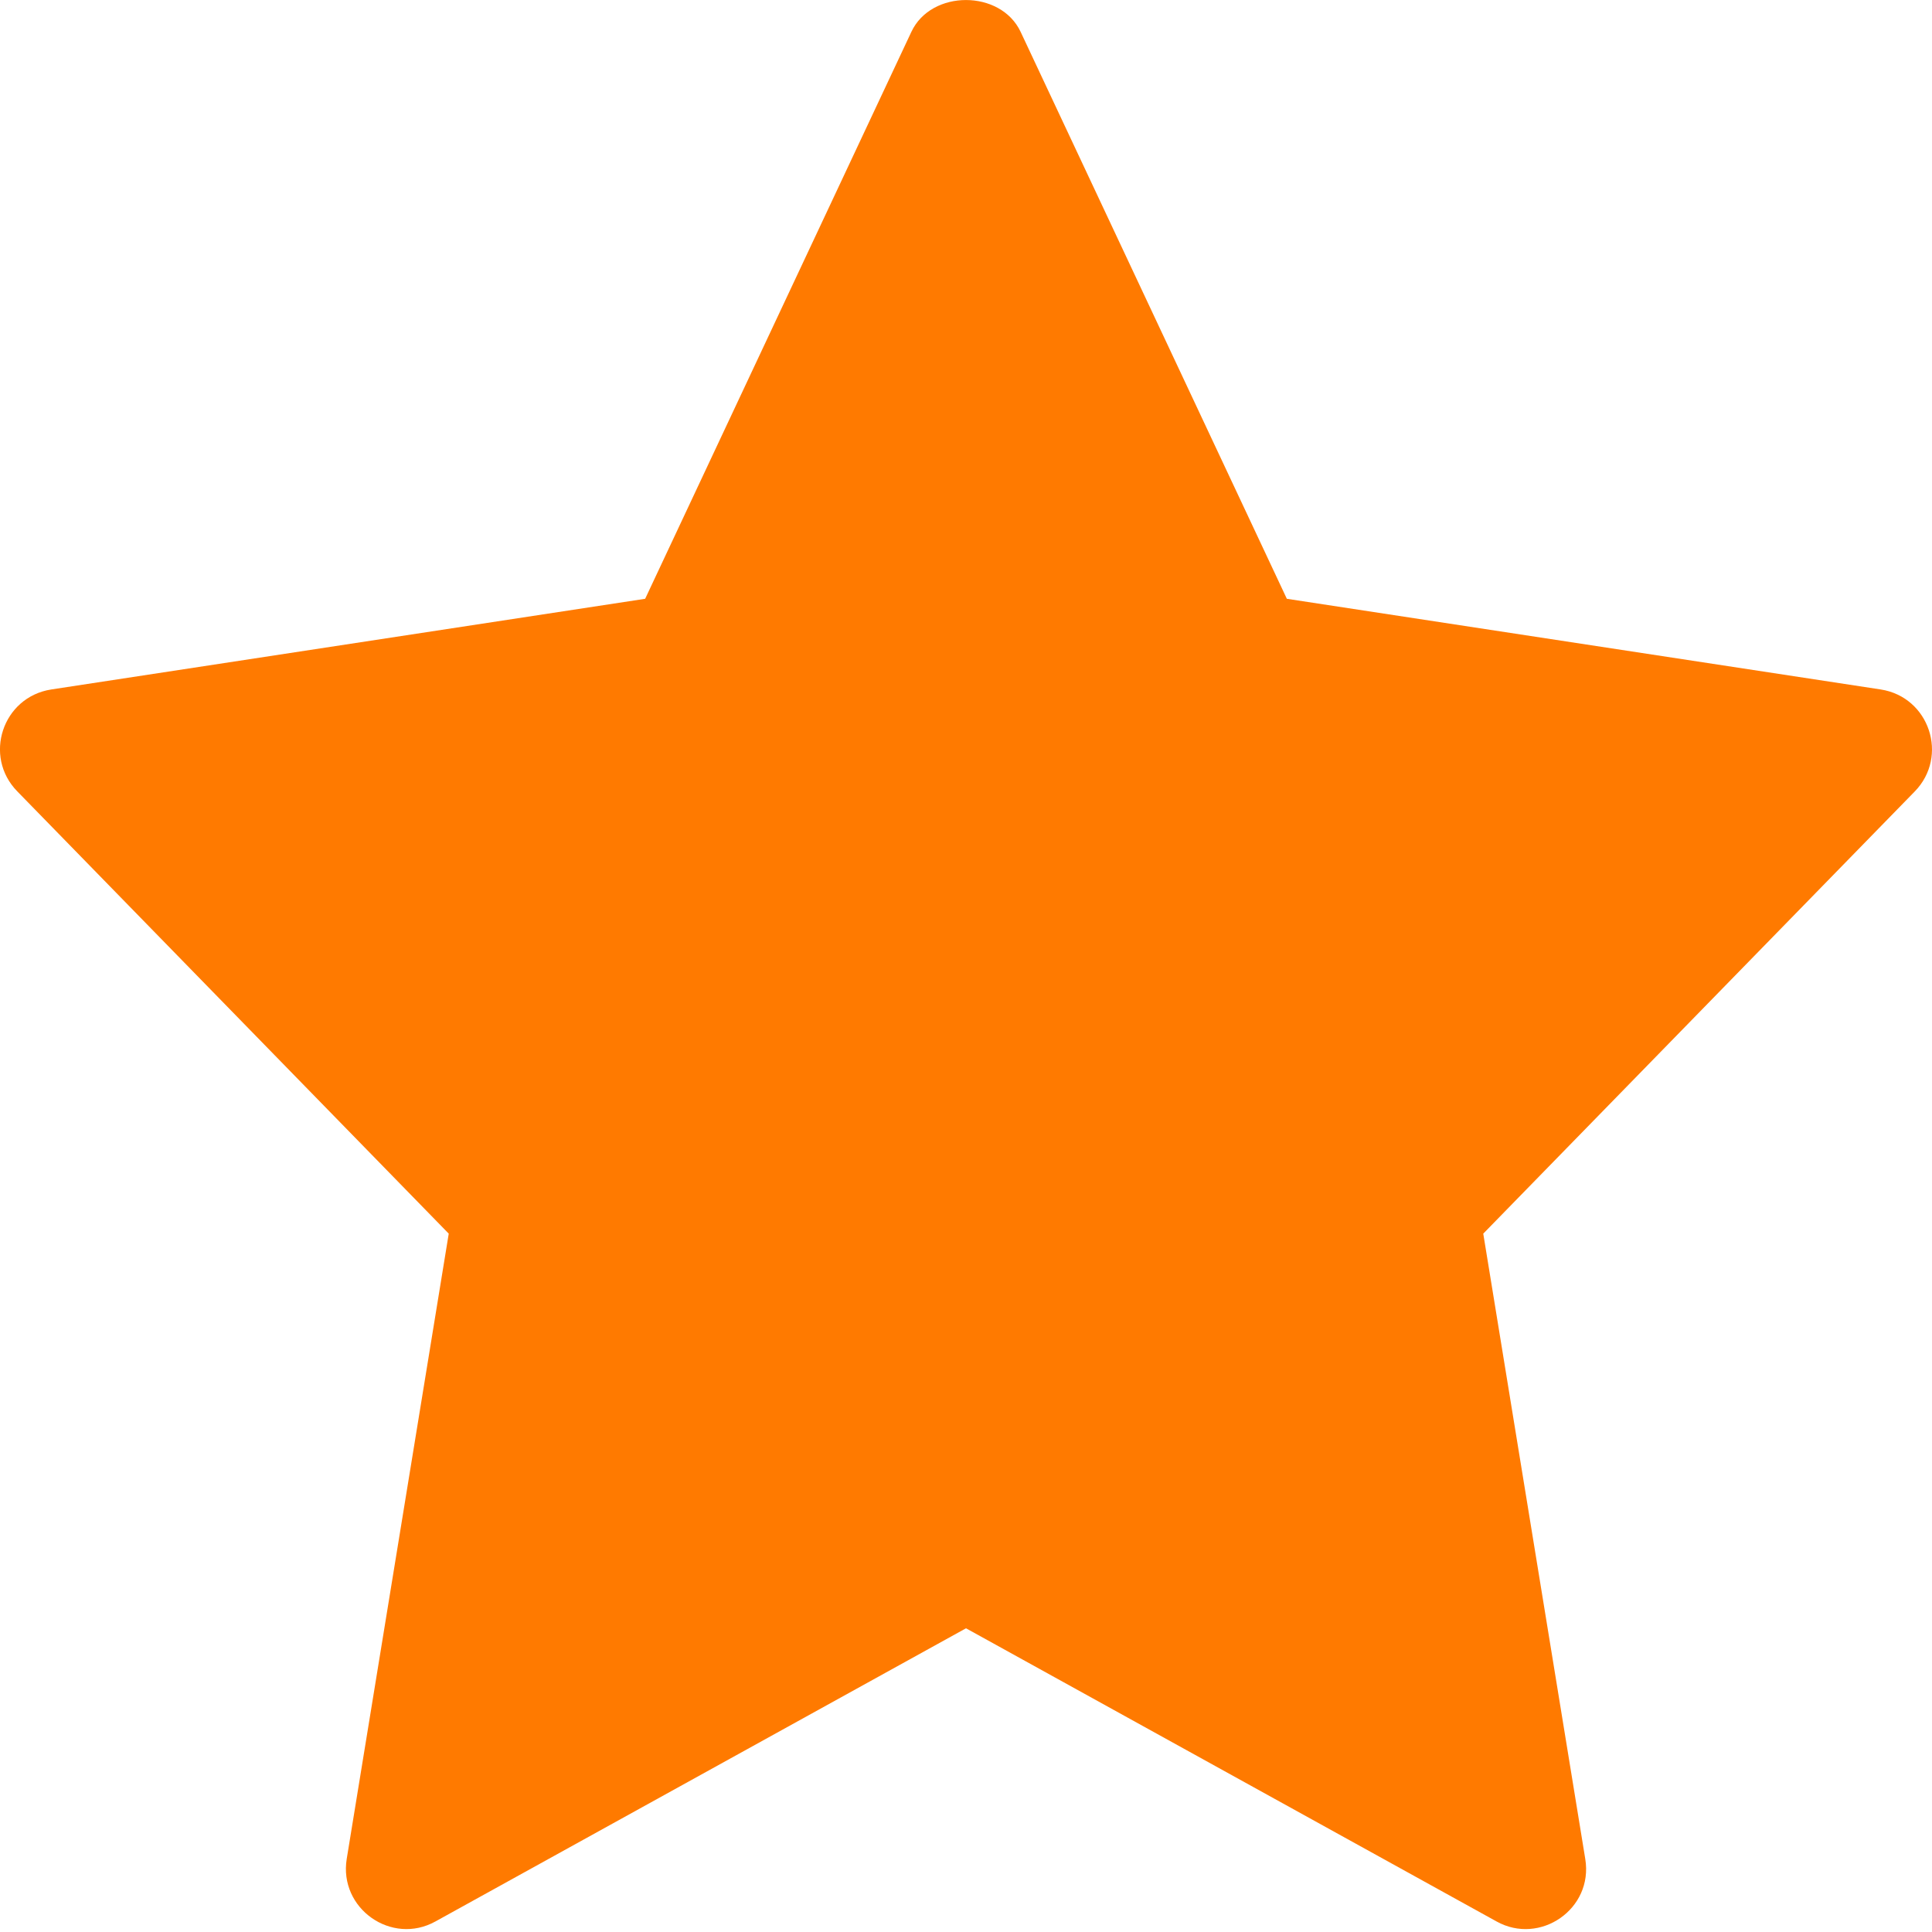 <svg width="15" height="15" viewBox="0 0 15 15" fill="none" xmlns="http://www.w3.org/2000/svg">
<path d="M14.602 5.353L9.991 4.649L7.924 0.247C7.769 -0.082 7.23 -0.082 7.076 0.247L5.009 4.649L0.398 5.353C0.019 5.412 -0.132 5.872 0.134 6.144L3.484 9.578L2.692 14.432C2.629 14.818 3.041 15.107 3.381 14.918L7.5 12.642L11.619 14.918C11.956 15.106 12.372 14.822 12.308 14.433L11.516 9.578L14.866 6.145C15.132 5.872 14.98 5.412 14.602 5.353Z" fill="#FF7A00"/>
</svg>
